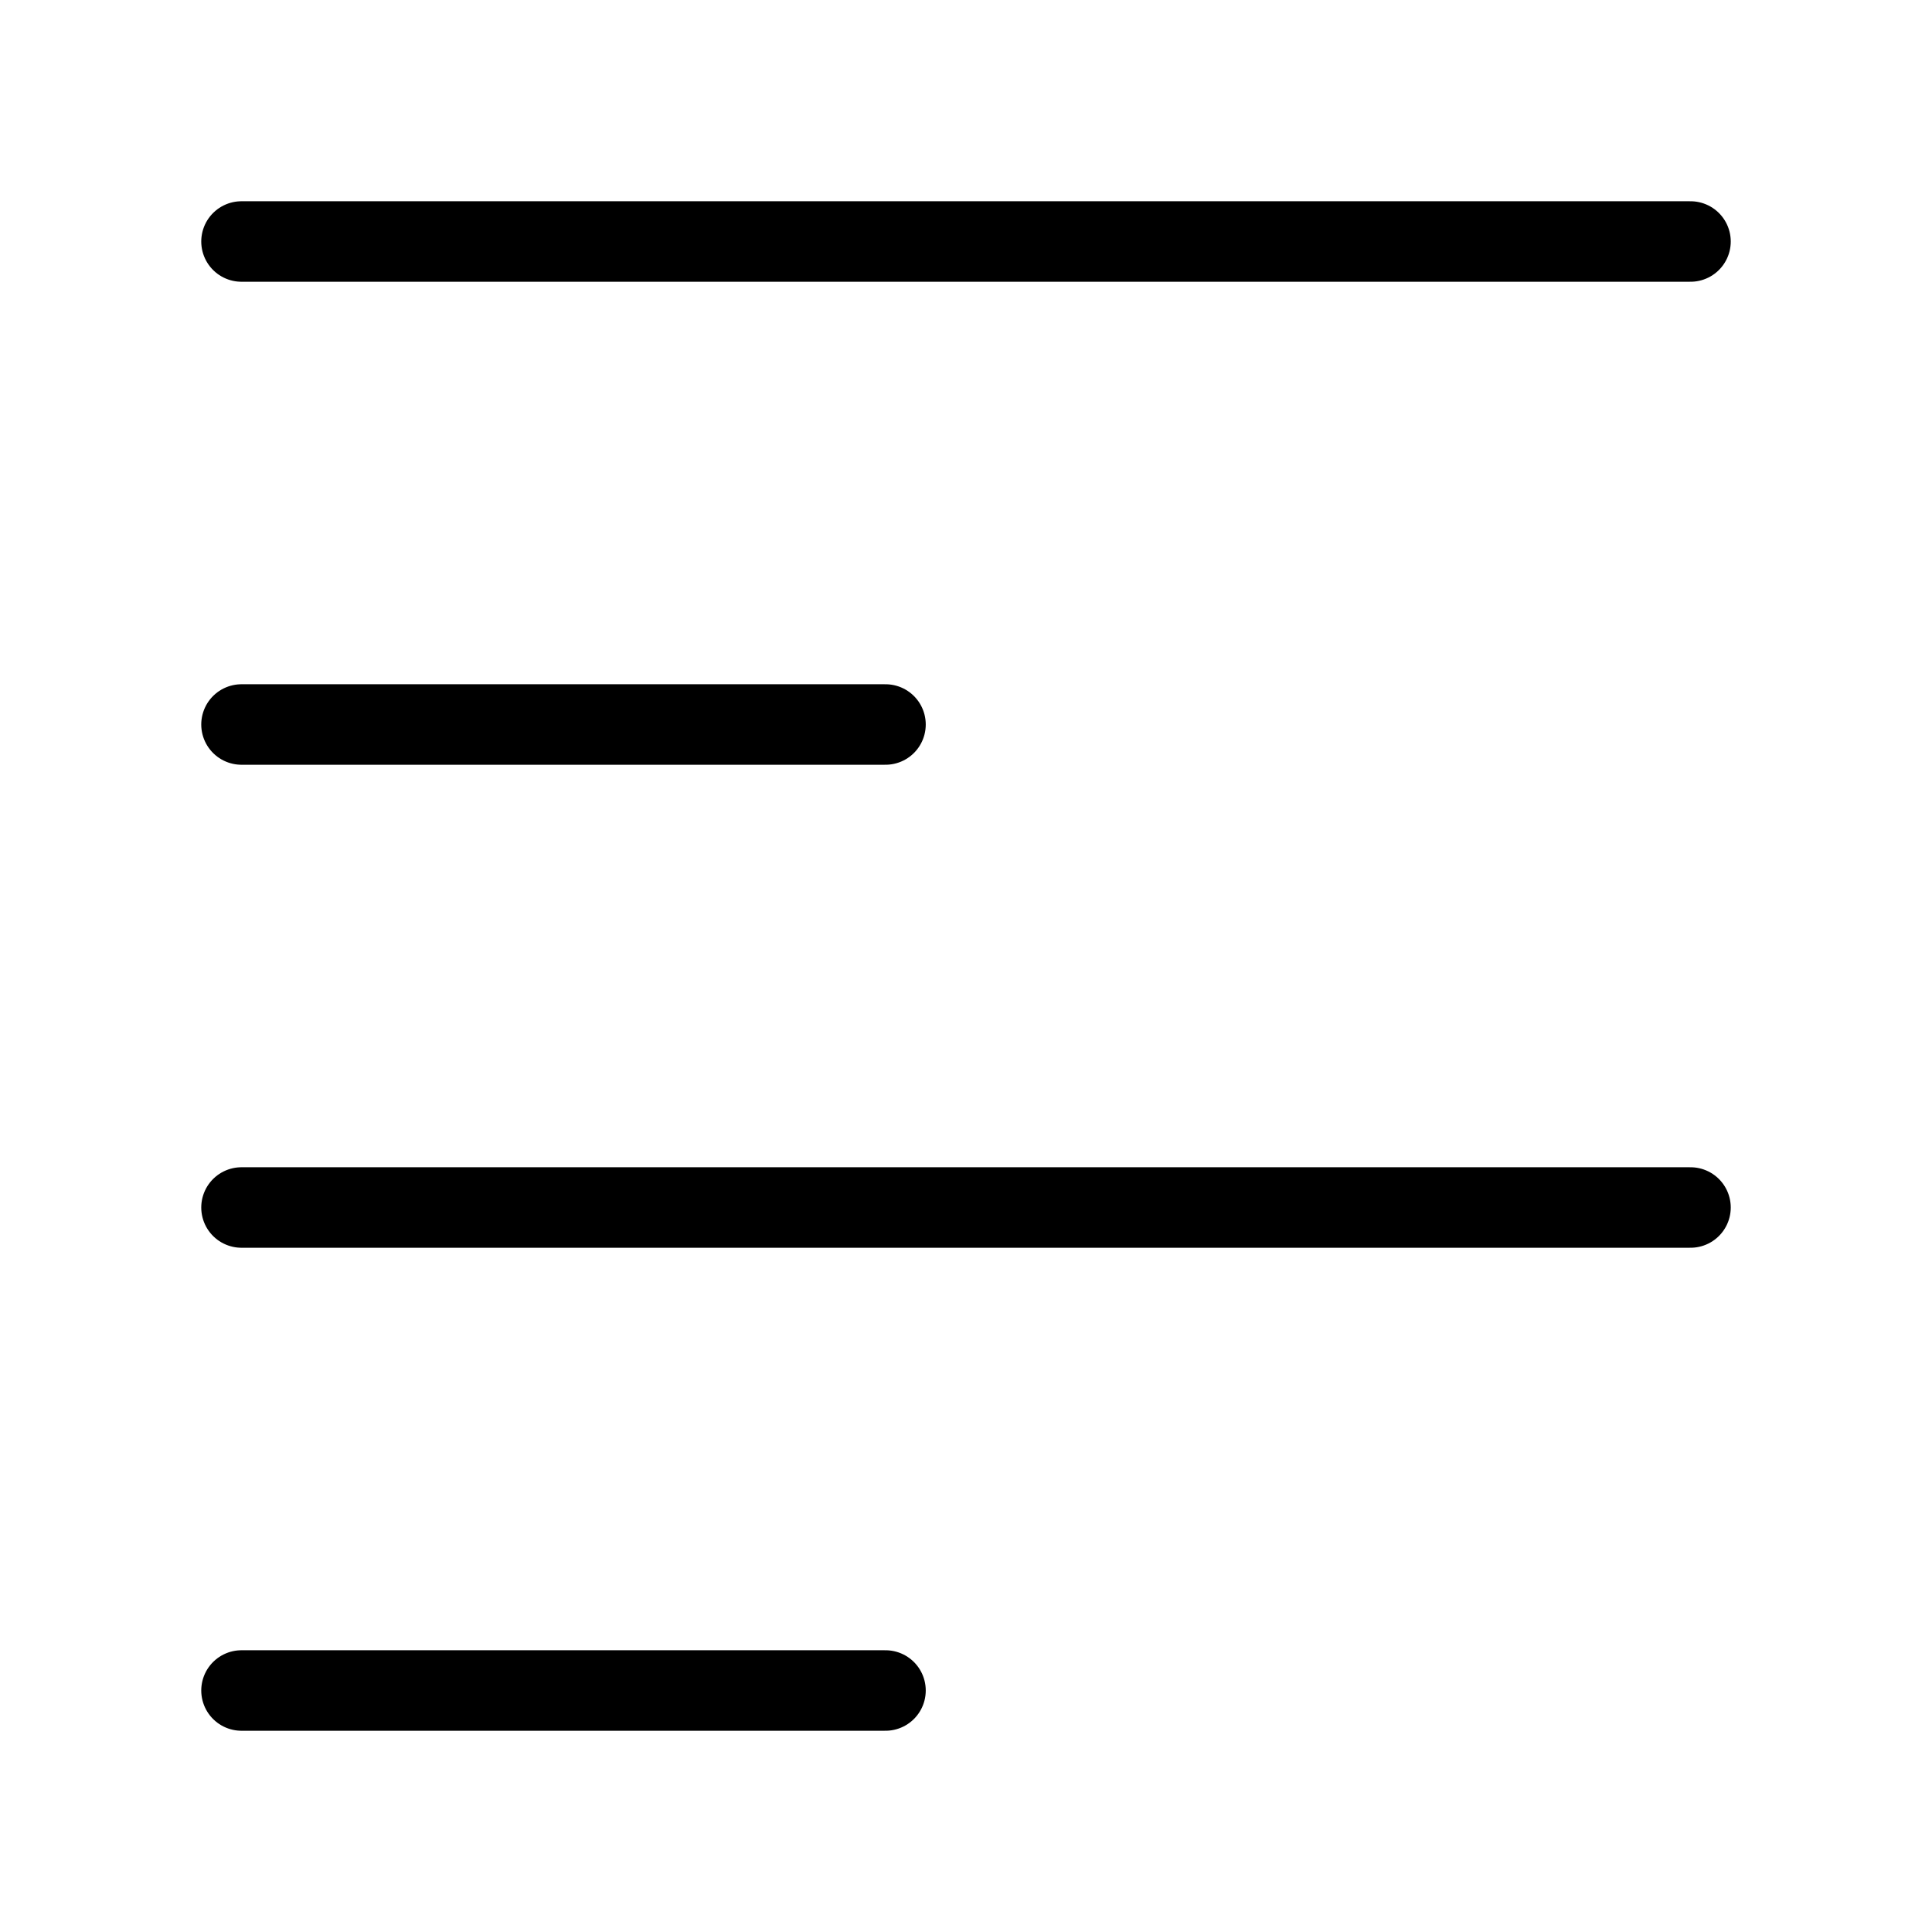 <svg xmlns="http://www.w3.org/2000/svg" viewBox="0 0 24 24" fill="none" stroke="currentColor" stroke-linecap="round" stroke-linejoin="round">
  <path d="M3 3H21" stroke="currentColor" key="k0" />
  <path d="M3 9H11" stroke="currentColor" key="k1" />
  <path d="M3 15H21" stroke="currentColor" key="k2" />
  <path d="M3 21H11" stroke="currentColor" key="k3" />
</svg>